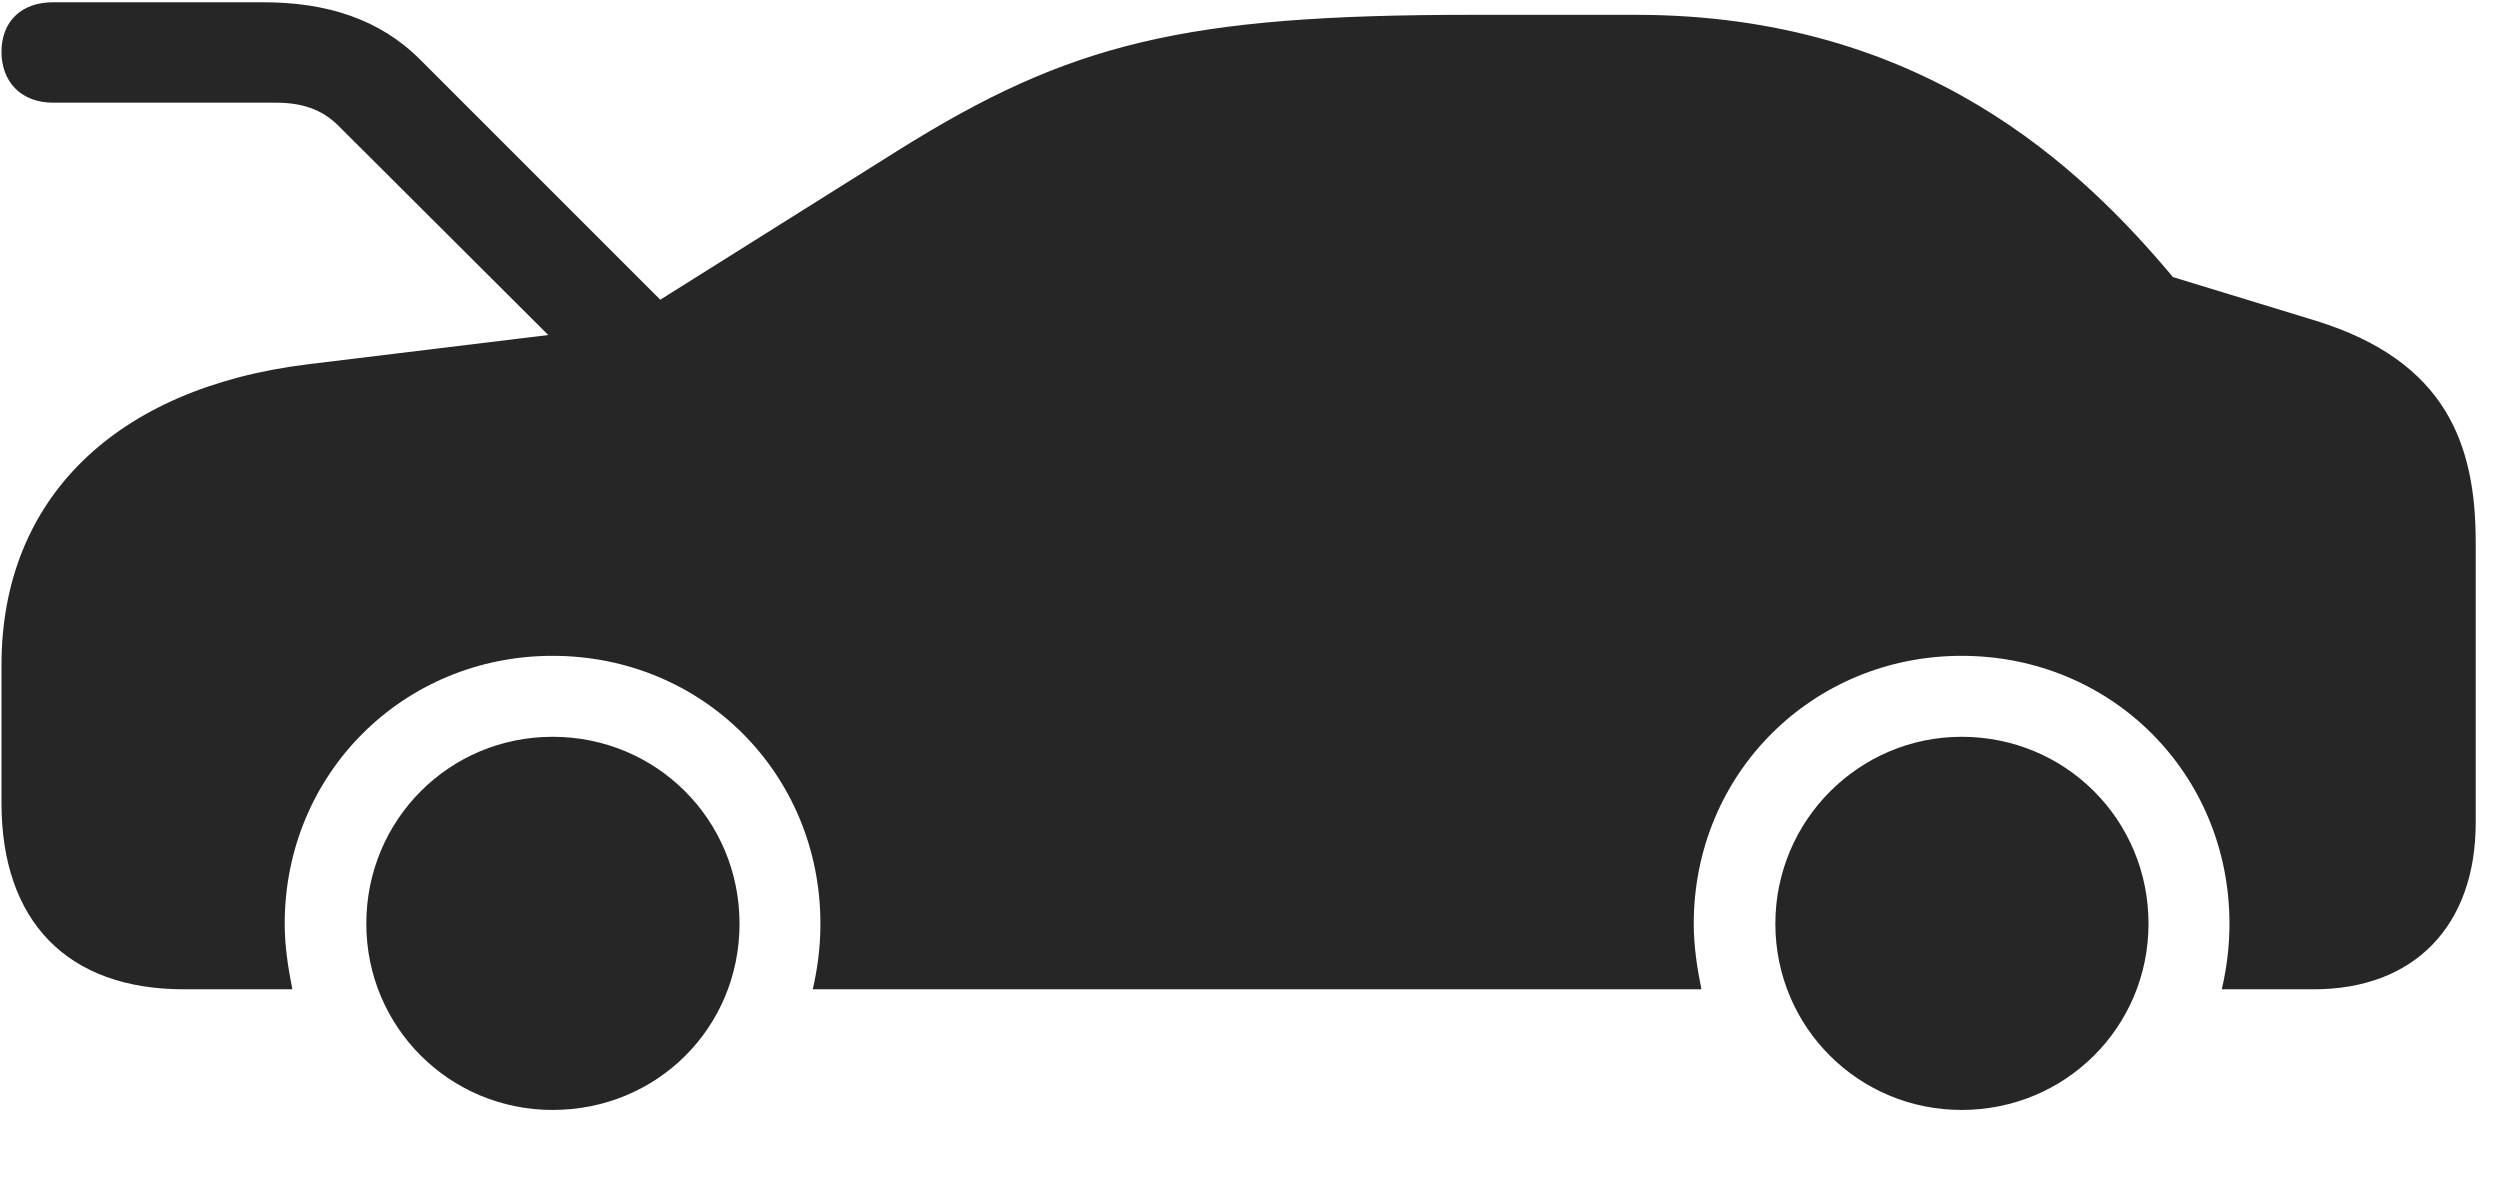 <svg width="42" height="20" viewBox="0 0 42 20" fill="none" xmlns="http://www.w3.org/2000/svg">
<g clip-path="url(#clip0_2207_16565)">
<path d="M0.892 1.725H4.631C5.064 1.725 5.404 1.831 5.685 2.112L9.845 6.261L11.439 5.382L7.056 0.999C6.377 0.319 5.486 0.038 4.42 0.038H0.892C0.353 0.038 0.025 0.366 0.025 0.87C0.025 1.374 0.353 1.725 0.892 1.725ZM3.084 16.62H4.912C4.842 16.268 4.783 15.905 4.783 15.518C4.783 12.999 6.775 11.018 9.283 11.018C11.802 11.018 13.783 12.999 13.783 15.518C13.783 15.905 13.736 16.268 13.654 16.62H28.584C28.513 16.268 28.455 15.905 28.455 15.518C28.455 12.999 30.447 11.018 32.955 11.018C35.474 11.018 37.455 12.999 37.455 15.518C37.455 15.905 37.408 16.268 37.326 16.62H38.873C40.56 16.62 41.592 15.553 41.592 13.819V9.108C41.592 7.468 41.099 6.073 38.92 5.393L36.506 4.655C34.982 2.839 32.322 0.249 27.482 0.249H24.728C19.9 0.249 17.978 0.718 15.095 2.522L10.373 5.487L5.17 6.12C1.935 6.518 0.025 8.382 0.025 11.171V13.491C0.025 15.483 1.138 16.62 3.084 16.62ZM9.283 18.647C11.041 18.647 12.424 17.264 12.424 15.518C12.424 13.772 11.029 12.378 9.283 12.378C7.549 12.378 6.154 13.772 6.154 15.518C6.154 17.253 7.549 18.647 9.283 18.647ZM32.955 18.647C34.701 18.647 36.095 17.253 36.095 15.518C36.095 13.772 34.701 12.378 32.955 12.378C31.232 12.378 29.826 13.784 29.826 15.518C29.826 17.253 31.22 18.647 32.955 18.647Z" fill="black" fill-opacity="0.85"/>
</g>
<defs>
<clipPath id="clip0_2207_16565">
<rect width="41.566" height="19.02" fill="white" transform="translate(0.025 0.038)"/>
</clipPath>
</defs>
</svg>
